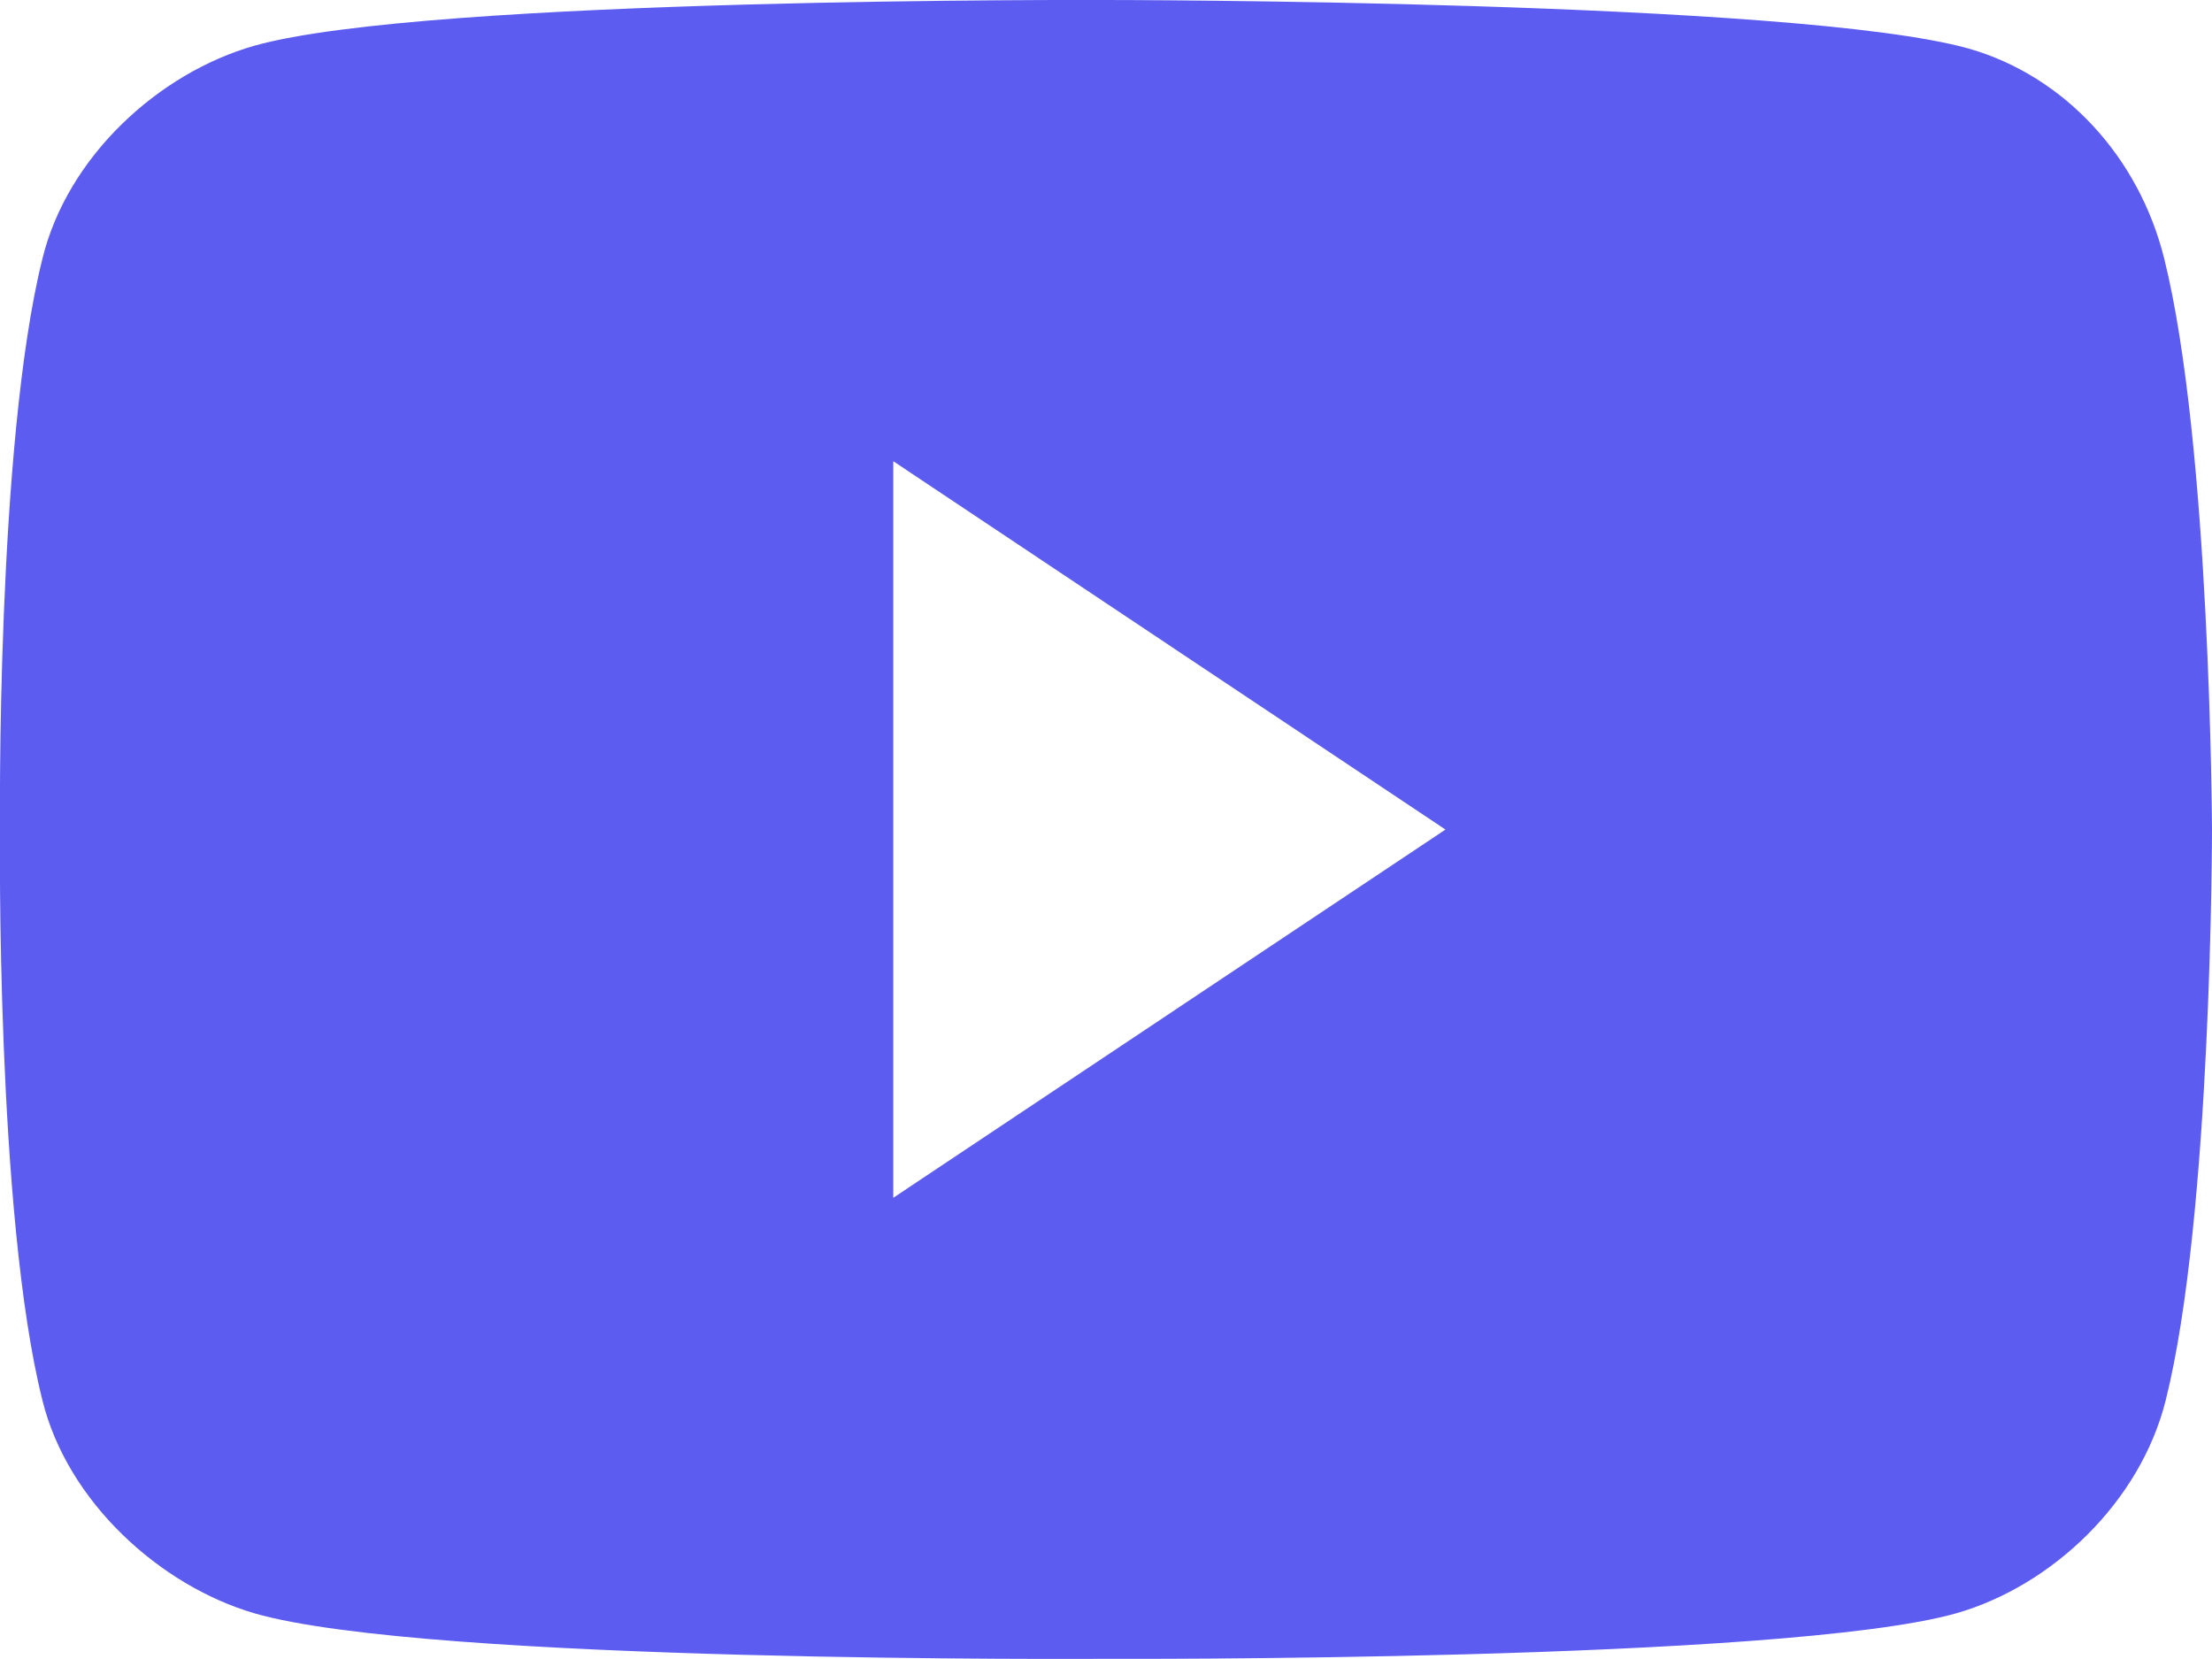 <svg width="12" height="9" fill="none" xmlns="http://www.w3.org/2000/svg"><path fill-rule="evenodd" clip-rule="evenodd" d="M10.682.264c.518.149.922.587 1.059 1.14C11.992 2.41 12 4.5 12 4.5s0 2.097-.251 3.096c-.138.553-.617 1.007-1.136 1.156-.937.264-4.617.247-4.617.247s-3.68.025-4.616-.247C.87 8.603.366 8.149.23 7.596-.023 6.589 0 4.5 0 4.5s-.021-2.09.23-3.096C.365.85.86.396 1.38.248 2.317-.016 5.996 0 5.996 0s3.749 0 4.686.264zM7.842 4.5L4.846 6.498V2.502L7.841 4.5z" fill="#5D5CF0"/></svg>